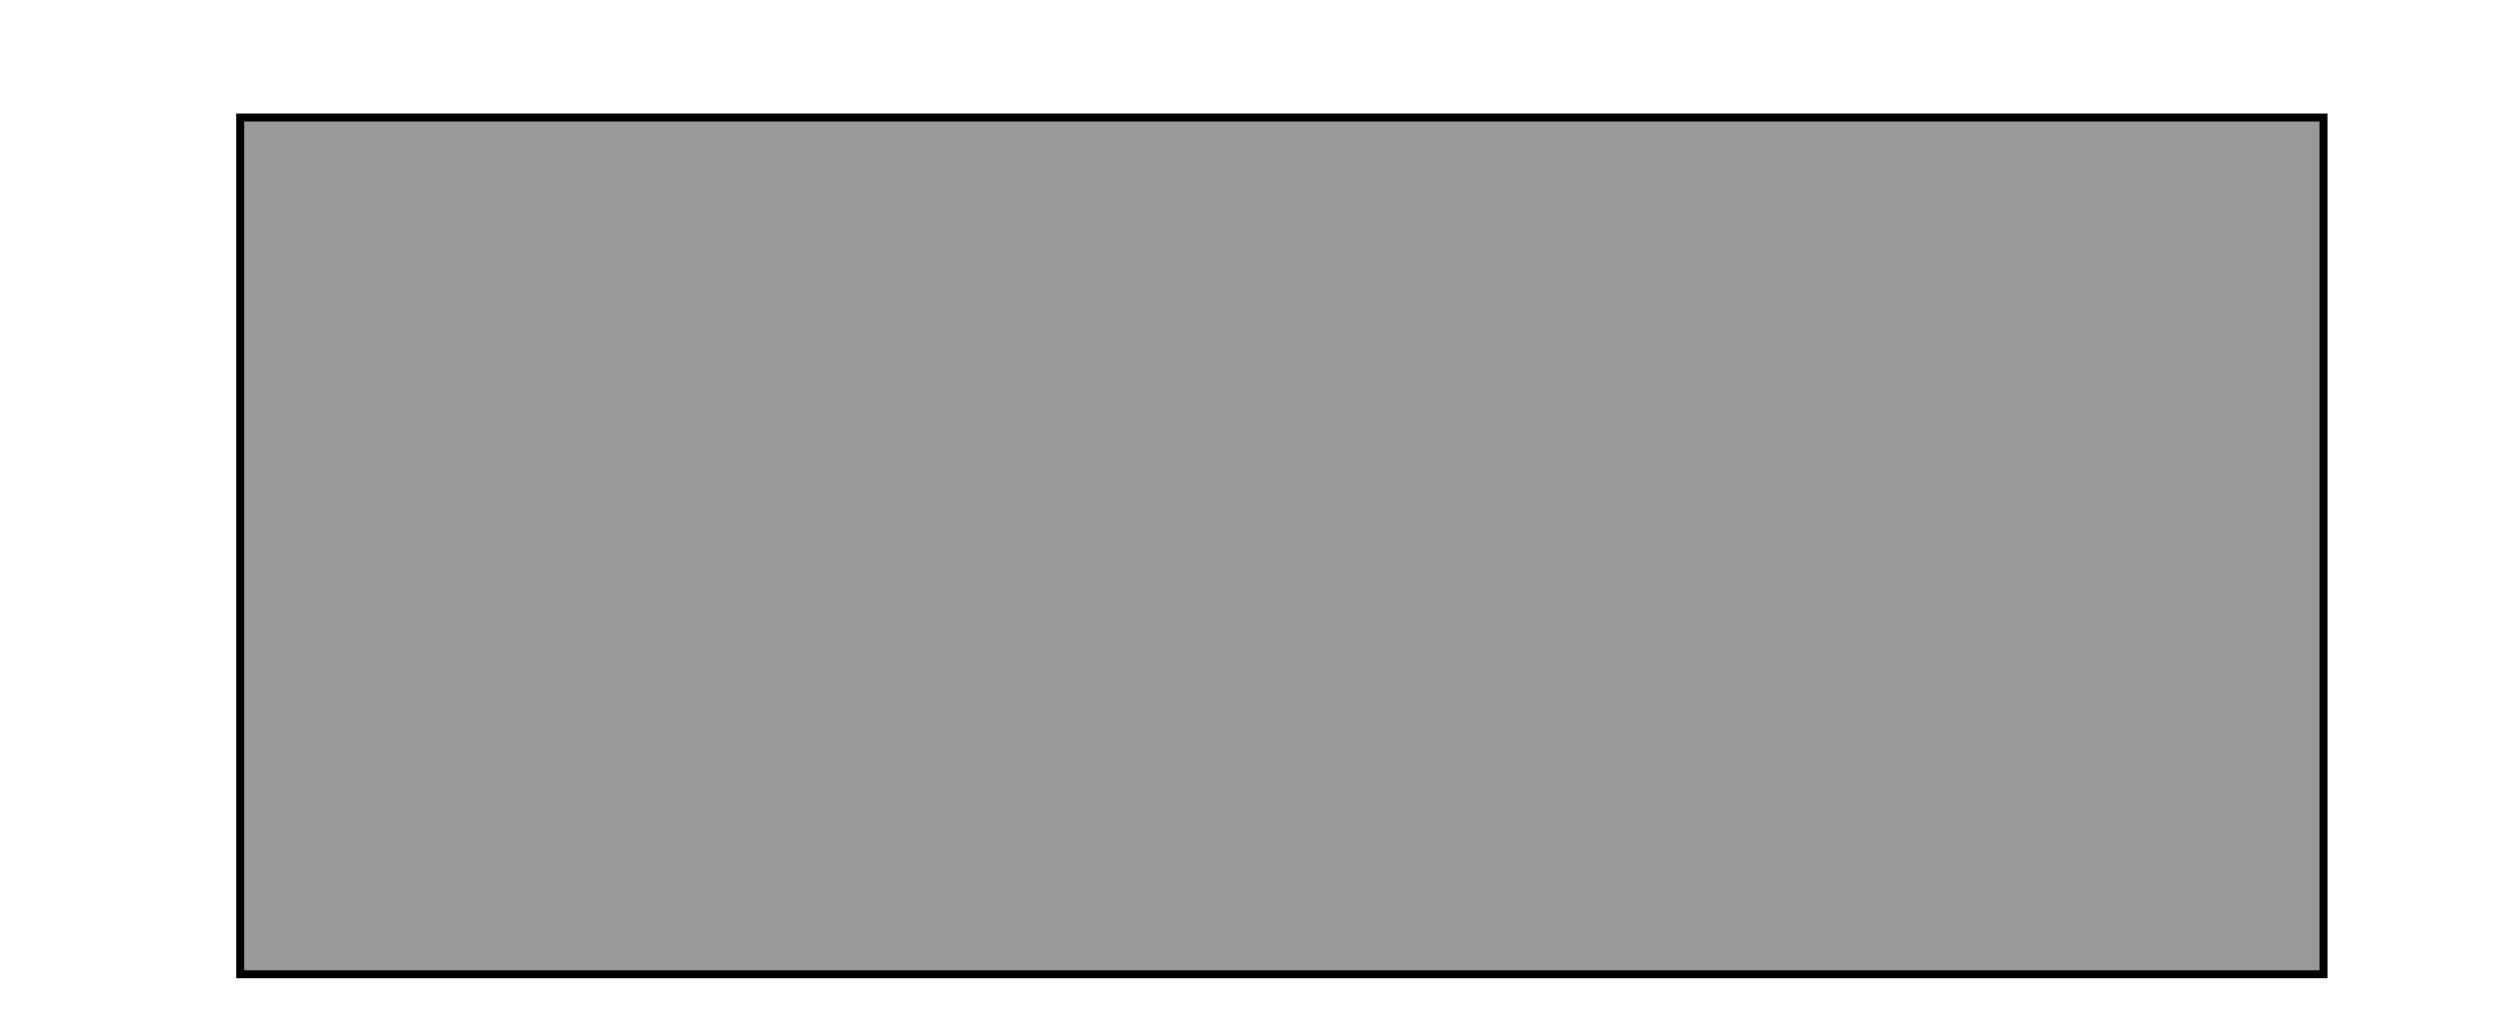 <?xml version="1.0" encoding="UTF-8" standalone="no"?>
<svg
   xmlns:dc="http://purl.org/dc/elements/1.1/"
   xmlns:cc="http://creativecommons.org/ns#"
   xmlns:rdf="http://www.w3.org/1999/02/22-rdf-syntax-ns#"
   xmlns:svg="http://www.w3.org/2000/svg"
   xmlns="http://www.w3.org/2000/svg"
   version="1.1"
   id="svg2"
   viewBox="0 0 156.95 64.54"
   height="18.215mm"
   width="44.295mm">
  <defs
     id="defs4">
    <filter
       id="filter4138"
       style="color-interpolation-filters:sRGB">
      <feFlood
         id="feFlood4140"
         result="flood"
         flood-color="rgb(0,0,0)"
         flood-opacity="0.749" />
      <feComposite
         id="feComposite4142"
         result="composite1"
         operator="in"
         in2="SourceGraphic"
         in="flood" />
      <feGaussianBlur
         id="feGaussianBlur4144"
         result="blur"
         stdDeviation="4"
         in="composite1" />
      <feOffset
         id="feOffset4146"
         result="offset"
         dy="5"
         dx="5" />
      <feComposite
         id="feComposite4148"
         result="composite2"
         operator="over"
         in2="offset"
         in="SourceGraphic" />
    </filter>
    <filter
       id="filter4150"
       style="color-interpolation-filters:sRGB">
      <feFlood
         id="feFlood4152"
         result="flood"
         flood-color="rgb(0,0,0)"
         flood-opacity="0.749" />
      <feComposite
         id="feComposite4154"
         result="composite1"
         operator="in"
         in2="SourceGraphic"
         in="flood" />
      <feGaussianBlur
         id="feGaussianBlur4156"
         result="blur"
         stdDeviation="1.5"
         in="composite1" />
      <feOffset
         id="feOffset4158"
         result="offset"
         dy="2"
         dx="2" />
      <feComposite
         id="feComposite4160"
         result="composite2"
         operator="over"
         in2="offset"
         in="SourceGraphic" />
    </filter>
  </defs>
  <g
     transform="translate(-221.612,-352.688)"
     id="layer1">
    <rect
       y="358.066"
       x="234.692"
       height="53.784"
       width="130.792"
       id="rect4136"
       style="opacity:1;fill:#999999;fill-opacity:1;stroke:#000000;stroke-width:0.5;stroke-miterlimit:4;stroke-dasharray:none;stroke-opacity:1;filter:url(#filter4150)" />
  </g>
</svg>
